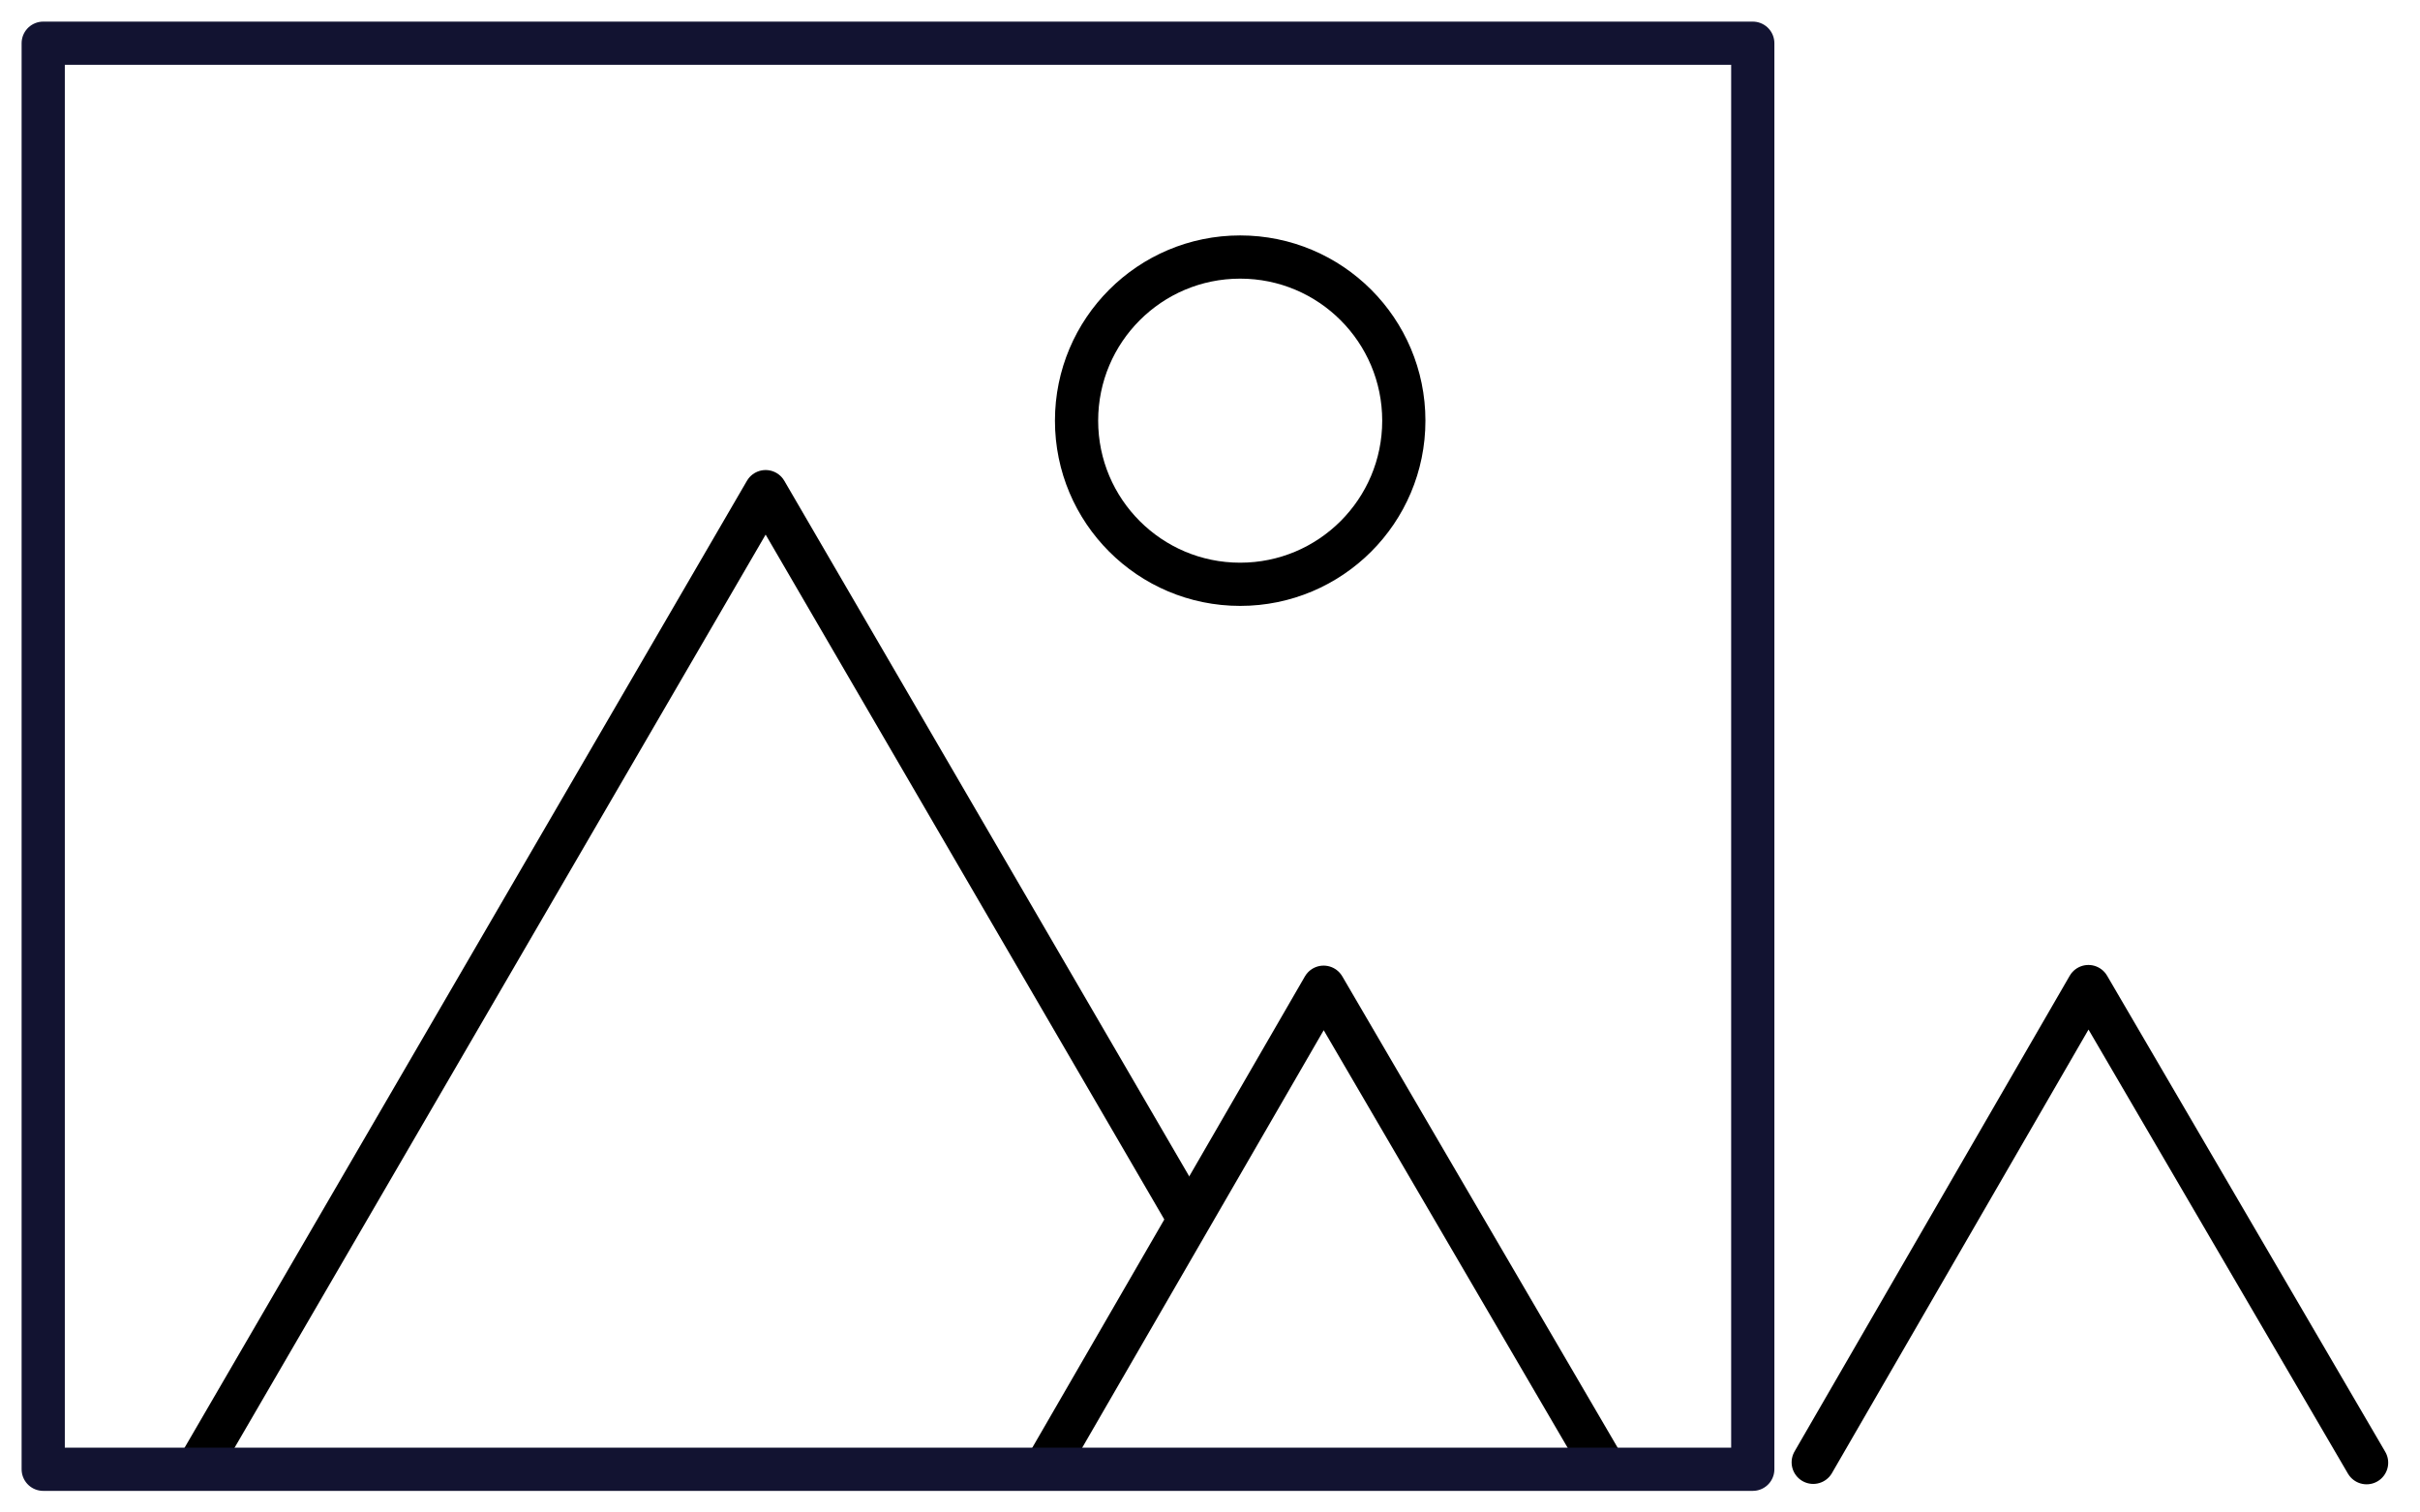 <svg width="56" height="35" viewBox="0 0 56 35" fill="none" xmlns="http://www.w3.org/2000/svg">
<path d="M24.261 33.854L30.629 22.845L37.066 33.863M32.485 9.735C32.485 11.826 30.79 13.521 28.698 13.521C26.607 13.521 24.912 11.826 24.912 9.735C24.912 7.643 26.607 5.948 28.698 5.948C30.79 5.948 32.485 7.643 32.485 9.735V9.735Z" stroke="black" stroke-linecap="round" stroke-linejoin="round"/>
<path d="M41.959 33.839L48.327 22.83L54.764 33.848" stroke="black" stroke-linecap="round" stroke-linejoin="round"/>
<path d="M4.666 33.817L17.717 11.377L27.48 28.148" stroke="black" stroke-linecap="round" stroke-linejoin="round"/>
<path d="M40.56 34H1V1H40.56V34Z" stroke="#121331" stroke-linecap="round" stroke-linejoin="round"/>
</svg>
